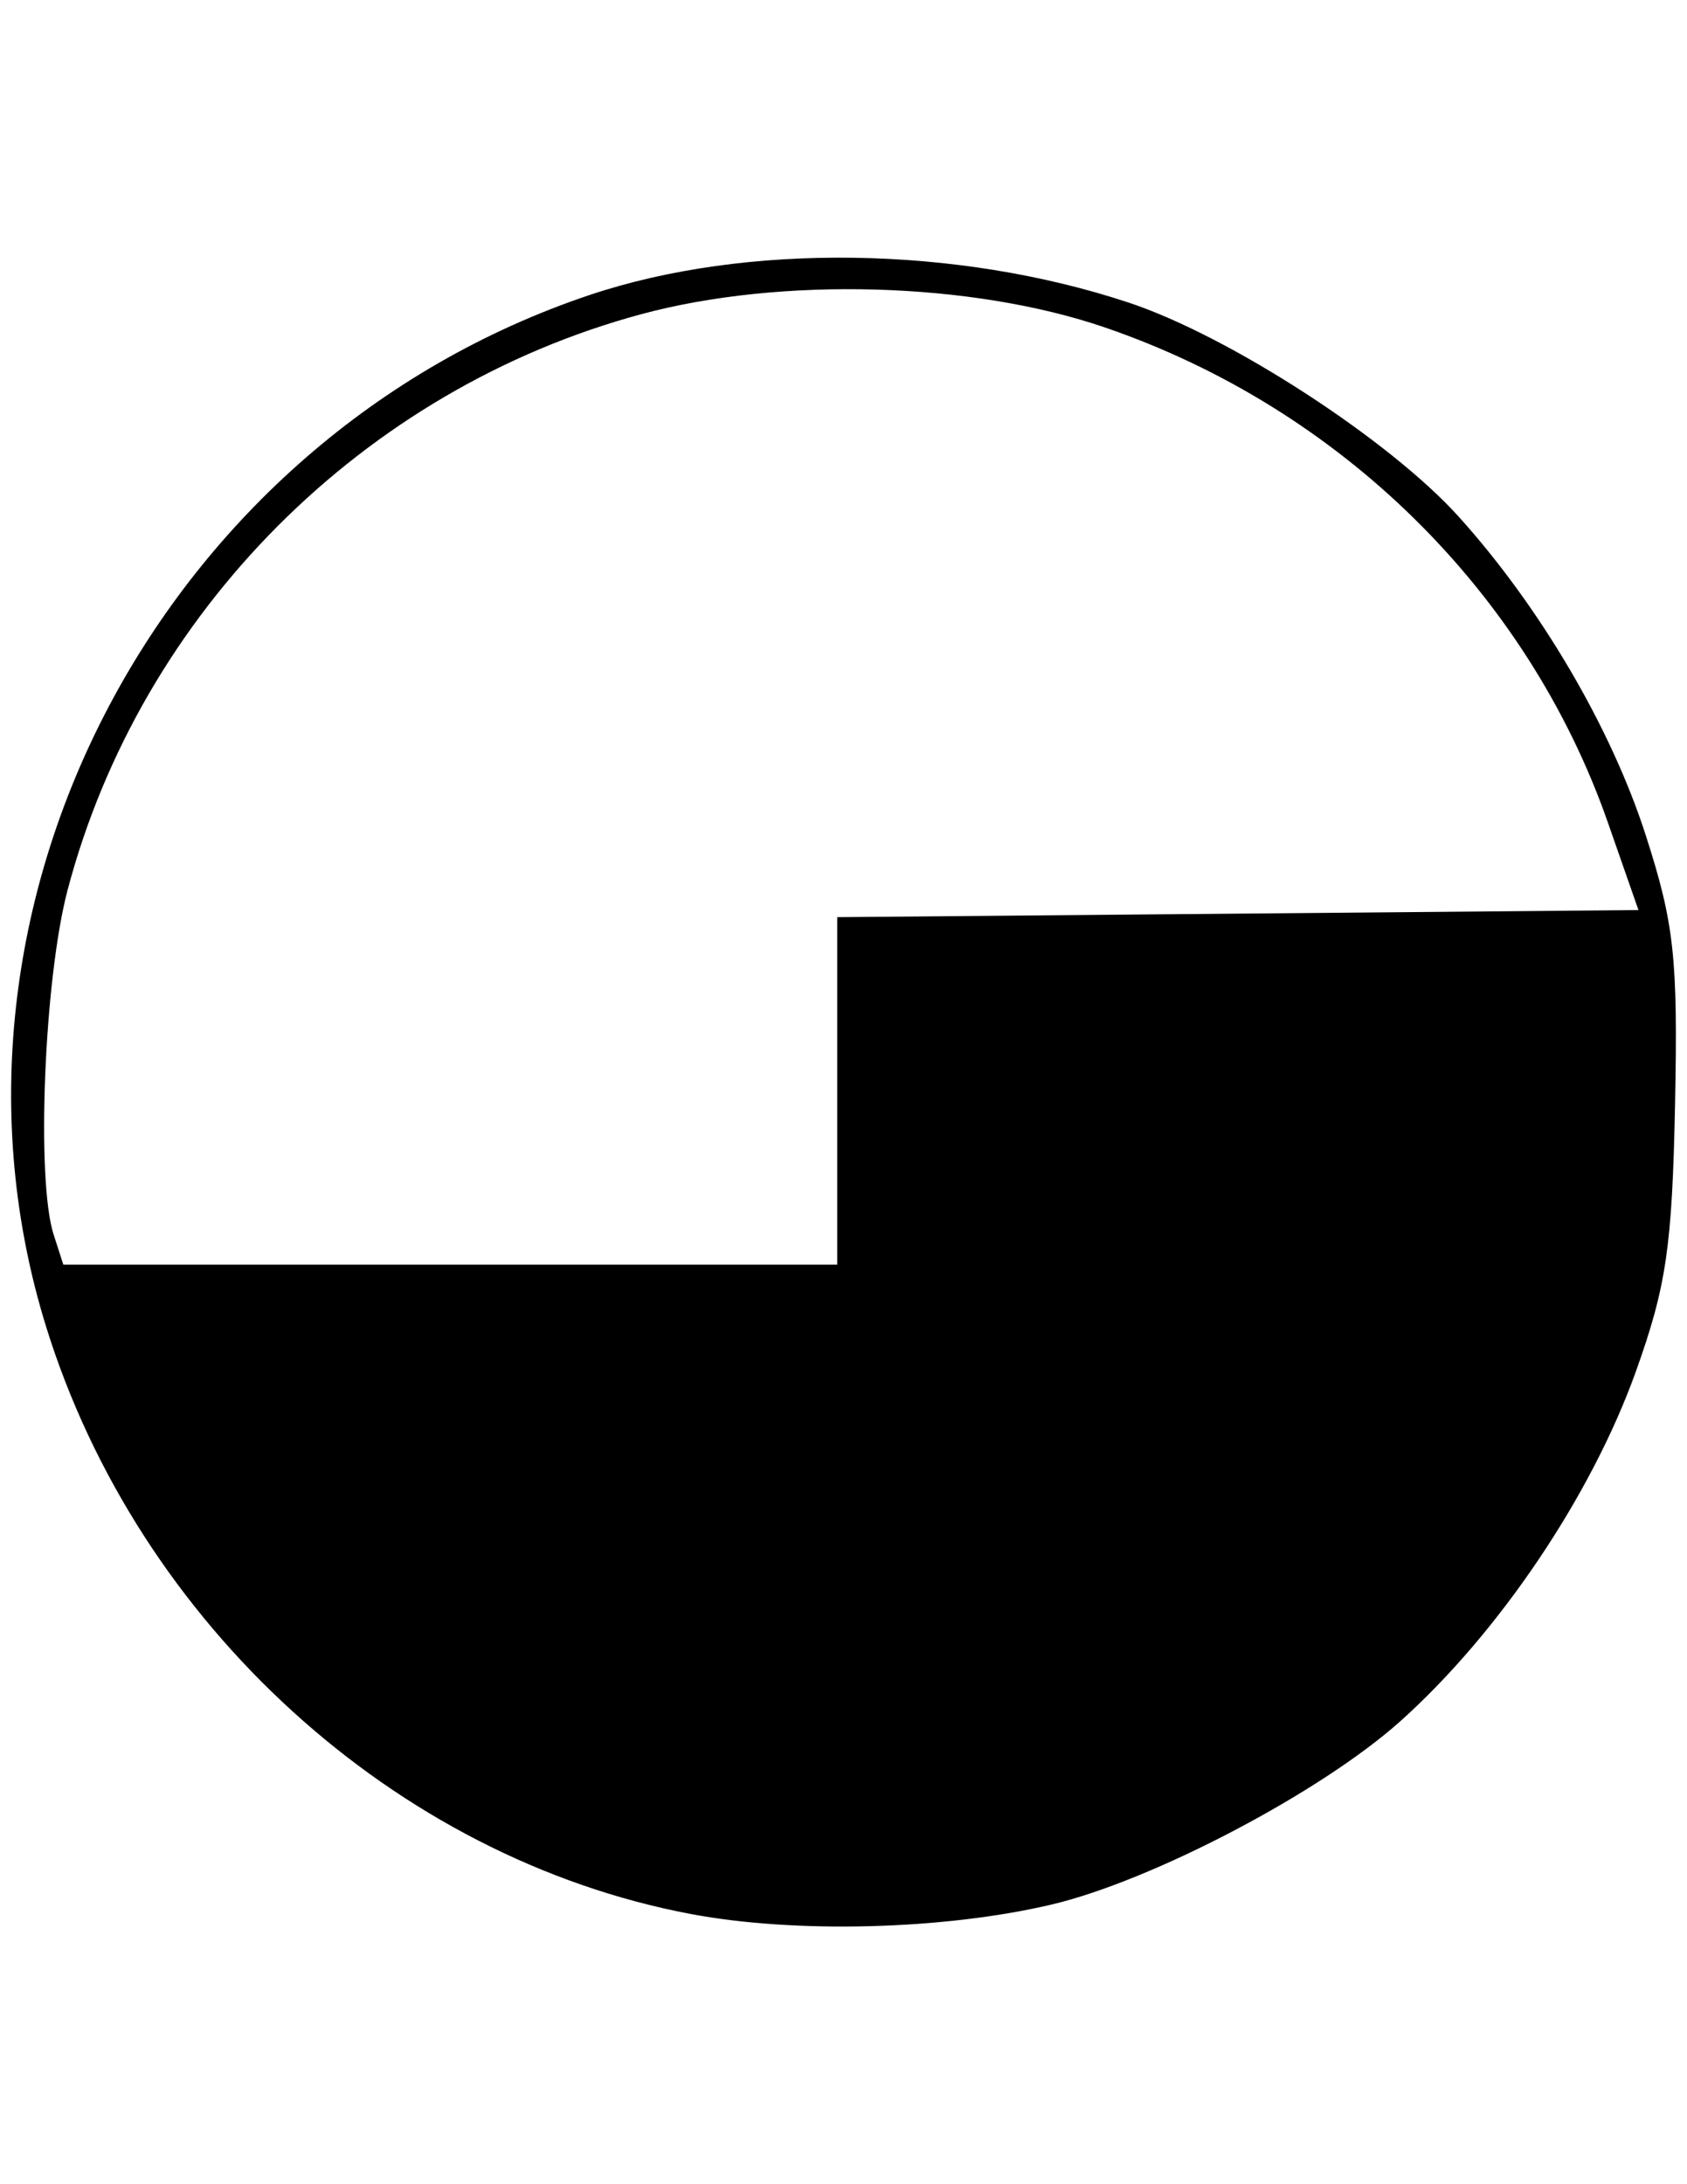 <?xml version="1.0" encoding="UTF-8" standalone="no"?>
<svg
   xmlns:dc="http://purl.org/dc/elements/1.1/"
   xmlns:cc="http://creativecommons.org/ns#"
   xmlns:rdf="http://www.w3.org/1999/02/22-rdf-syntax-ns#"
   xmlns:svg="http://www.w3.org/2000/svg"
   xmlns="http://www.w3.org/2000/svg"
   version="1.1"
   id="svg2"
   xml:space="preserve"
   width="816"
   height="1056"
   viewBox="0 0 816 1056"><defs
     id="defs6"><clipPath
       clipPathUnits="userSpaceOnUse"
       id="clipPath22"><path
         d="M 0,792 H 612 V 0 H 0 Z"
         id="path20" /></clipPath></defs><path
     id="path3443"
     d="M 334.068,925.356 C 191.05,898.369 66.837,785.19 22.238,641.228 -40.755,437.887 78.439,211.939 285.281,142.597 c 75.575,-25.336 177.79,-23.858 260.868,3.773 48.639,16.177 125.8,66.216 159.321,103.319 39.534,43.76 73.903,102.266 90.615,154.253 13.77,42.836 15.547,59.163 14.135,129.858 -1.373,68.744 -4.211,88.112 -18.936,129.234 -21.476,59.976 -66.126,126.268 -113.867,169.058 -38.306,34.333 -119.996,77.241 -168.956,88.745 -51.941,12.204 -123.797,14.065 -174.393,4.518 z m 70.889,-397.929 0,-84.002 193.783,-1.712 193.783,-1.712 -14.747,-42.198 C 738.814,286.318 648.349,197.309 534.337,158.28 470.045,136.272 377.721,133.661 310.04,151.938 175.647,188.23 68.101,296.169 32.696,430.297 21.36,473.241 17.419,570.413 25.94,596.874 l 4.687,14.555 187.165,0 187.165,0 0,-84.002 z"
     style="fill:#000000" /></svg>

